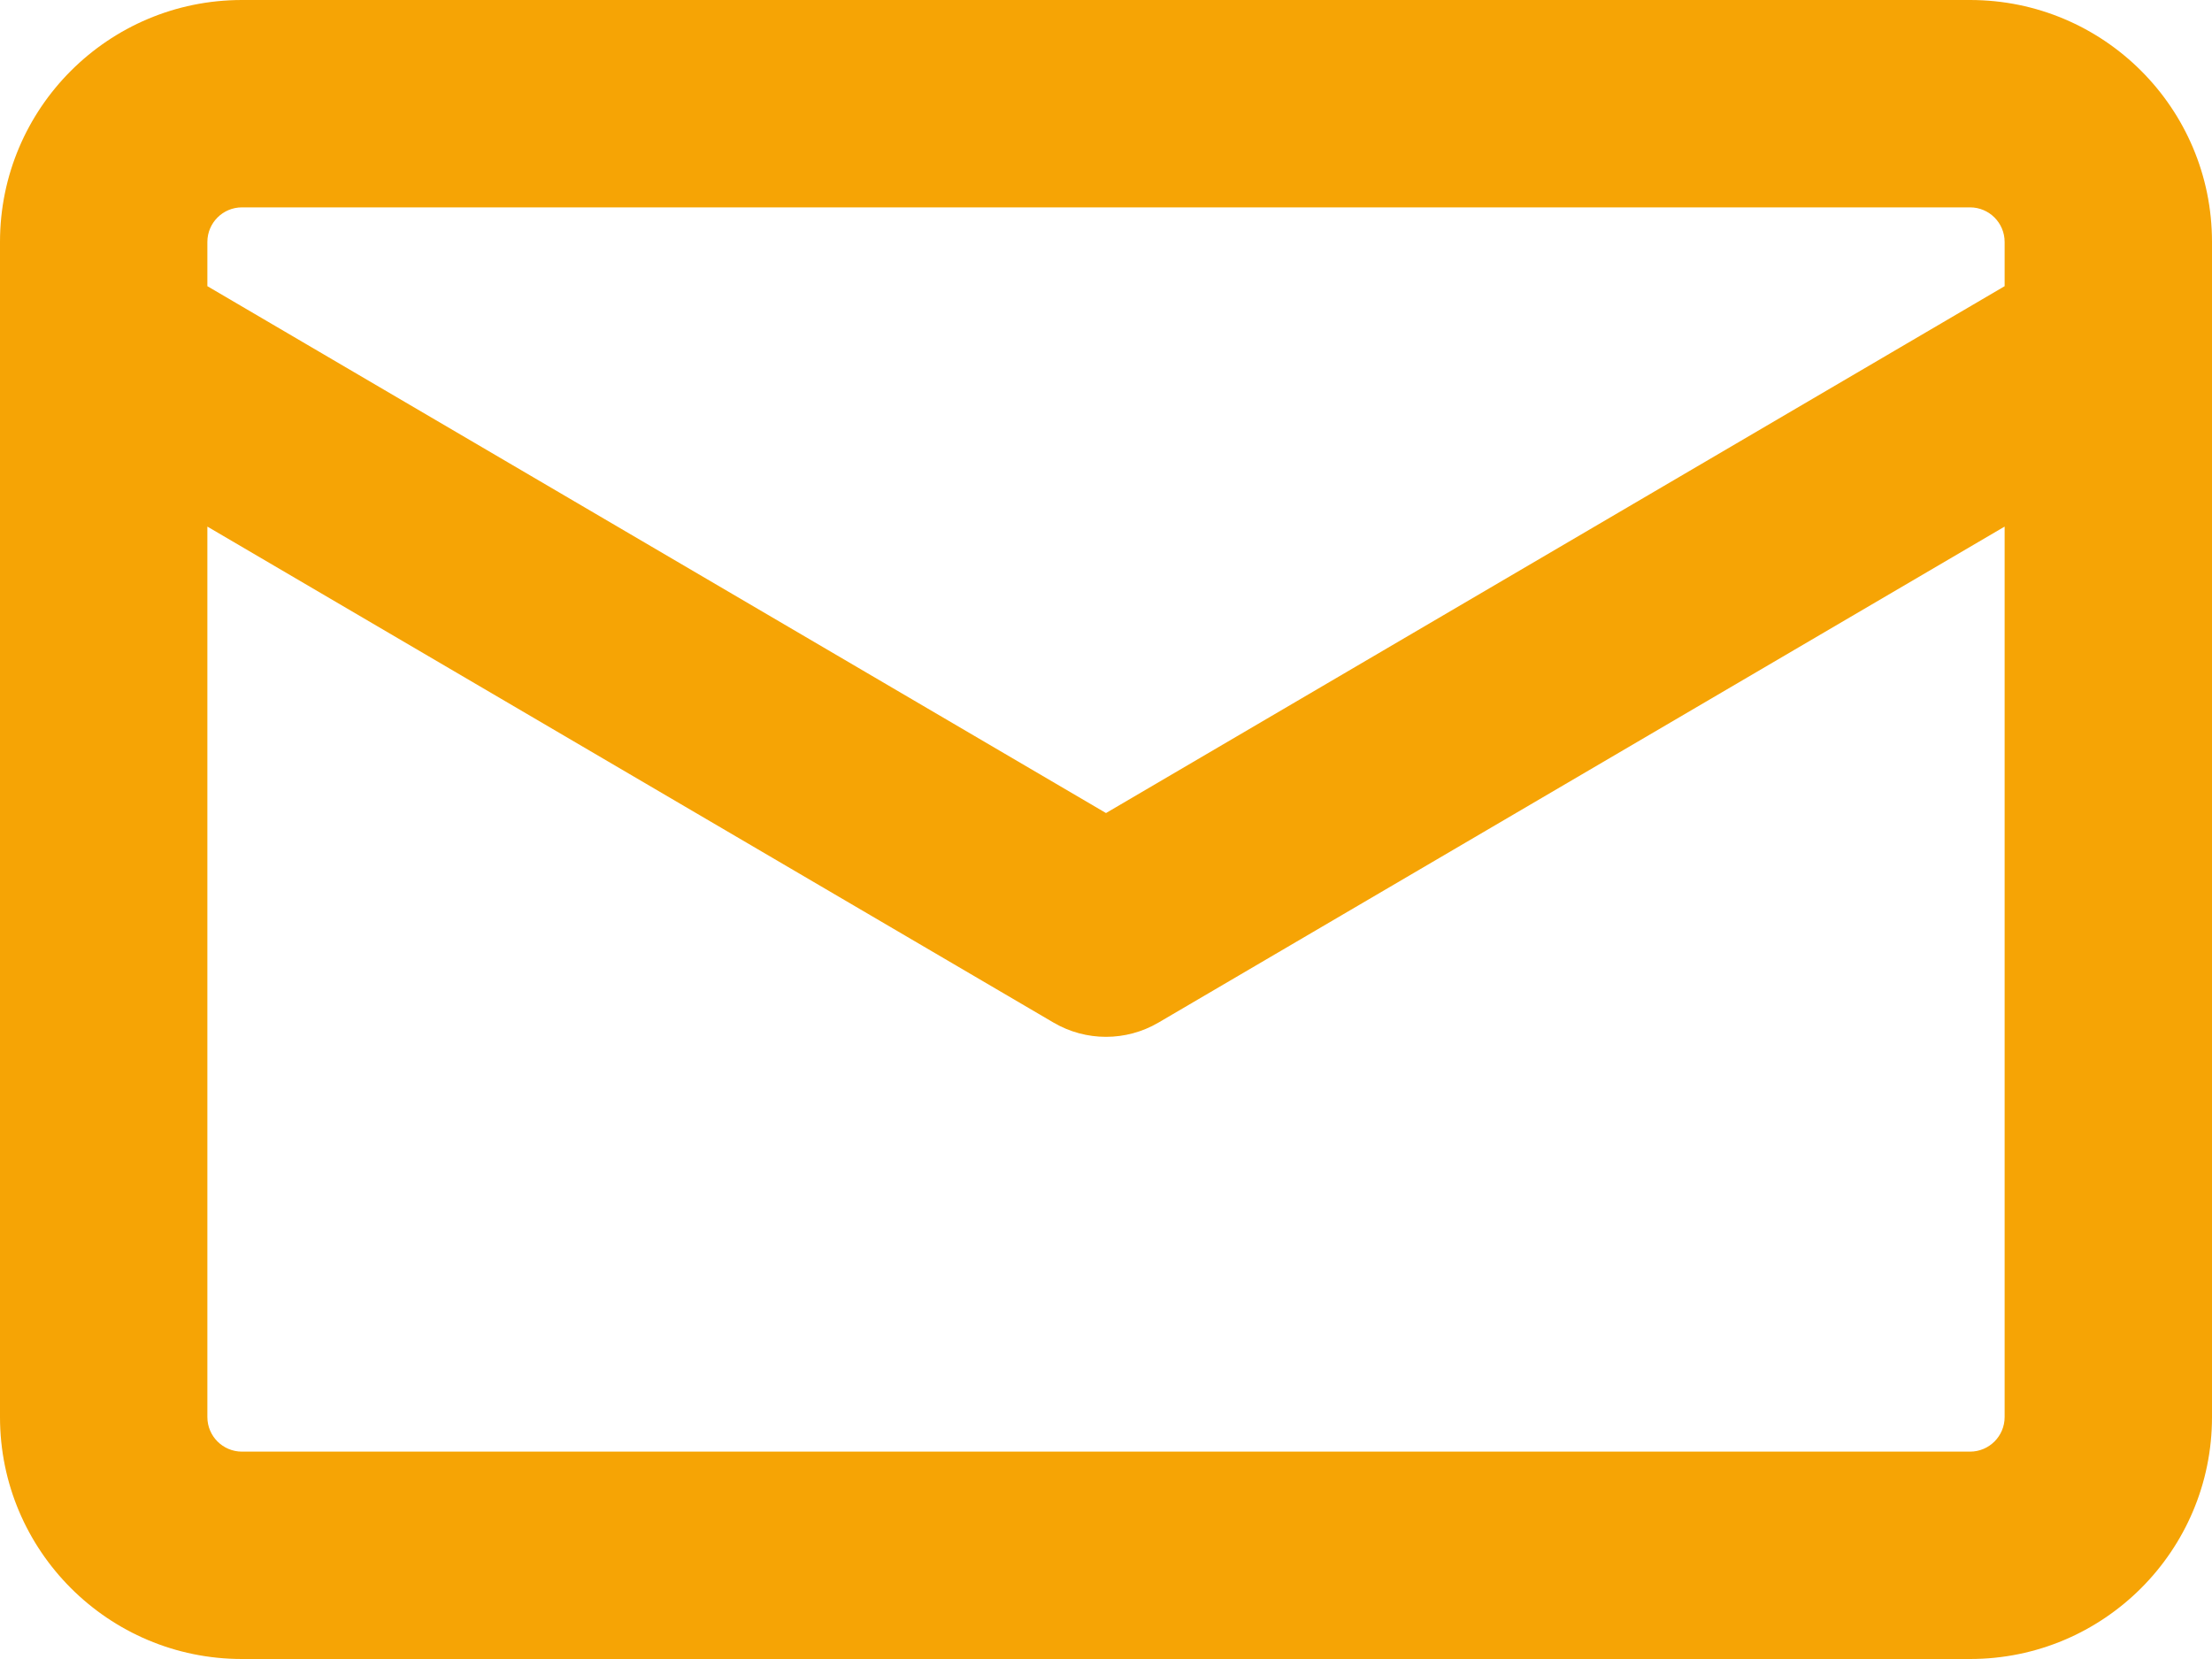 <svg width="16" height="12" viewBox="0 0 16 12" fill="none" xmlns="http://www.w3.org/2000/svg">
<path fill-rule="evenodd"  clip-rule="evenodd" d="M1.75 0C0.784 0 0 0.783 0 1.75V2.486C-4.08865e-05 2.495 -4.04965e-05 2.504 0 2.513V10.25C0 11.216 0.784 12 1.75 12H14.25C15.217 12 16 11.216 16 10.25V2.513C16 2.504 16 2.495 16 2.486V1.75C16 0.783 15.217 0 14.25 0H1.75ZM14.5 2.07V1.75C14.5 1.612 14.388 1.5 14.25 1.5H1.75C1.612 1.5 1.5 1.612 1.5 1.75V2.07L8 5.881L14.5 2.07ZM1.5 3.809V10.25C1.5 10.388 1.612 10.5 1.75 10.5H14.25C14.388 10.5 14.5 10.388 14.5 10.25V3.809L8.379 7.397C8.145 7.534 7.855 7.534 7.621 7.397L1.5 3.809Z" fill="#F6A405"/>
</svg>
